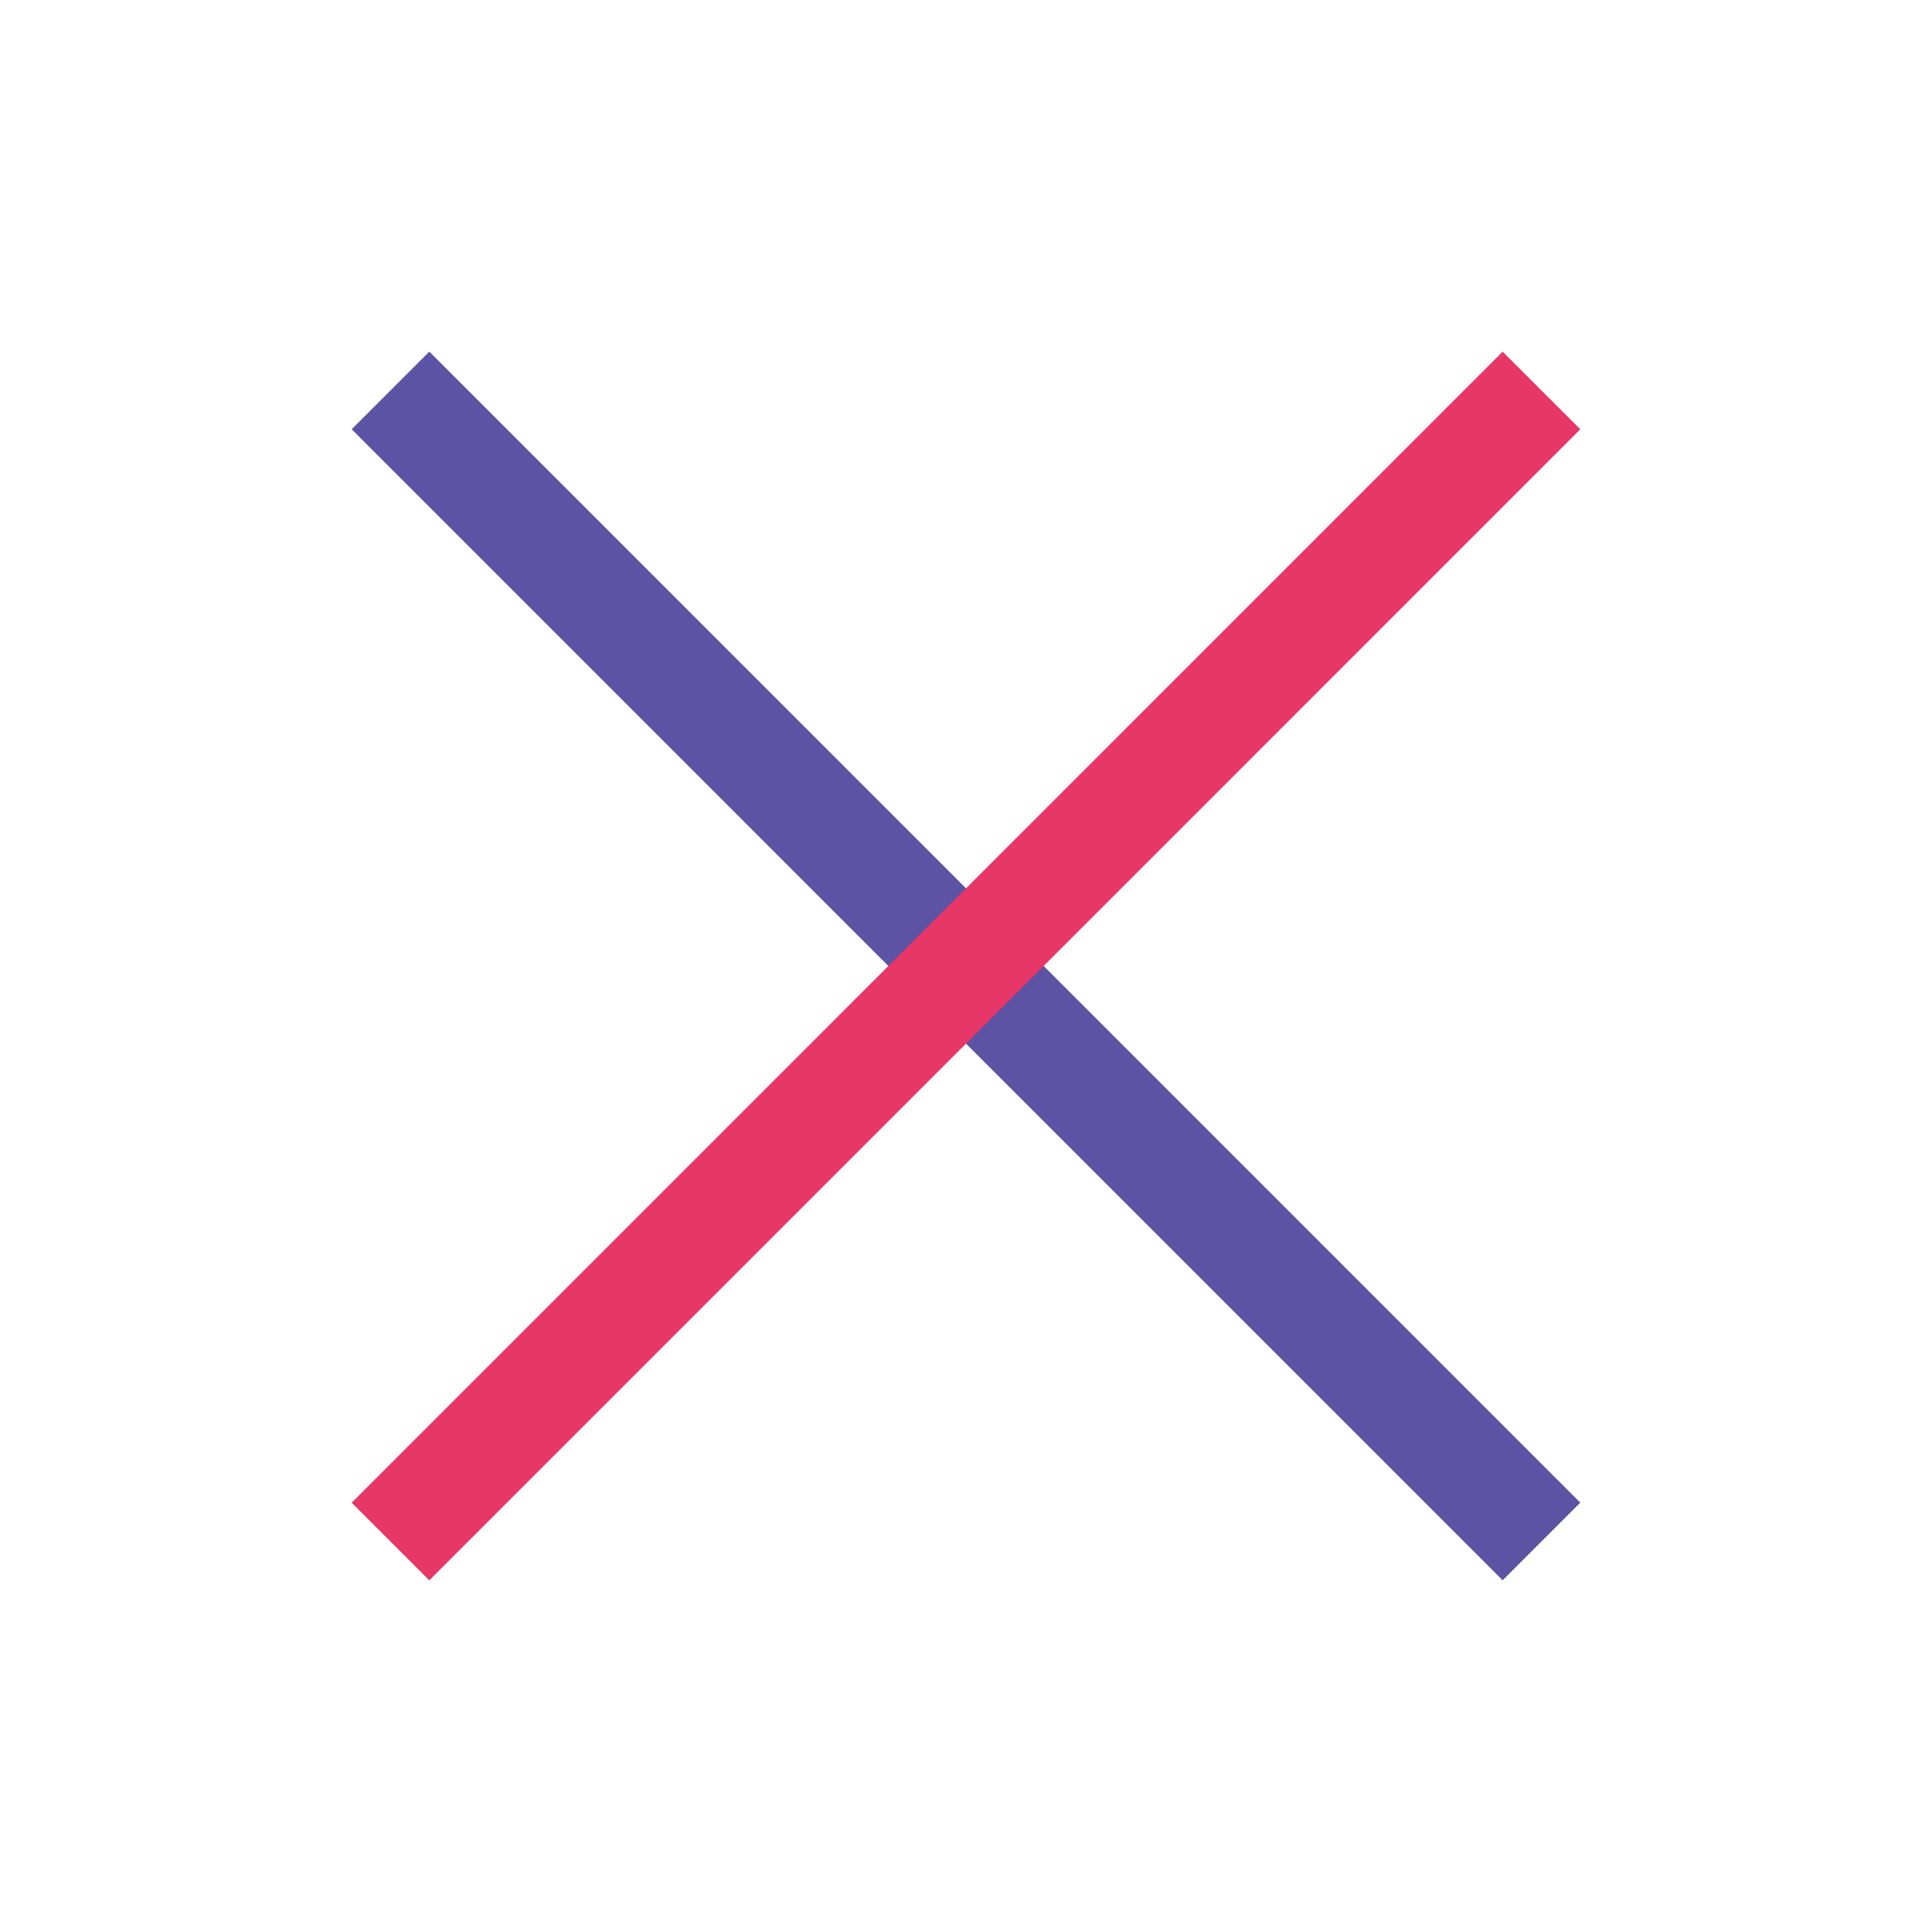 <svg width="44" height="44" viewBox="0 0 44 44" fill="none" xmlns="http://www.w3.org/2000/svg">
<path d="M9.777 9.776L34.222 34.222" stroke="#5D53A5" stroke-width="2.5" stroke-linecap="square" stroke-linejoin="round"/>
<path d="M9.777 34.223L34.222 9.777" stroke="#E73668" stroke-width="2.5" stroke-linecap="square" stroke-linejoin="round"/>
</svg>
